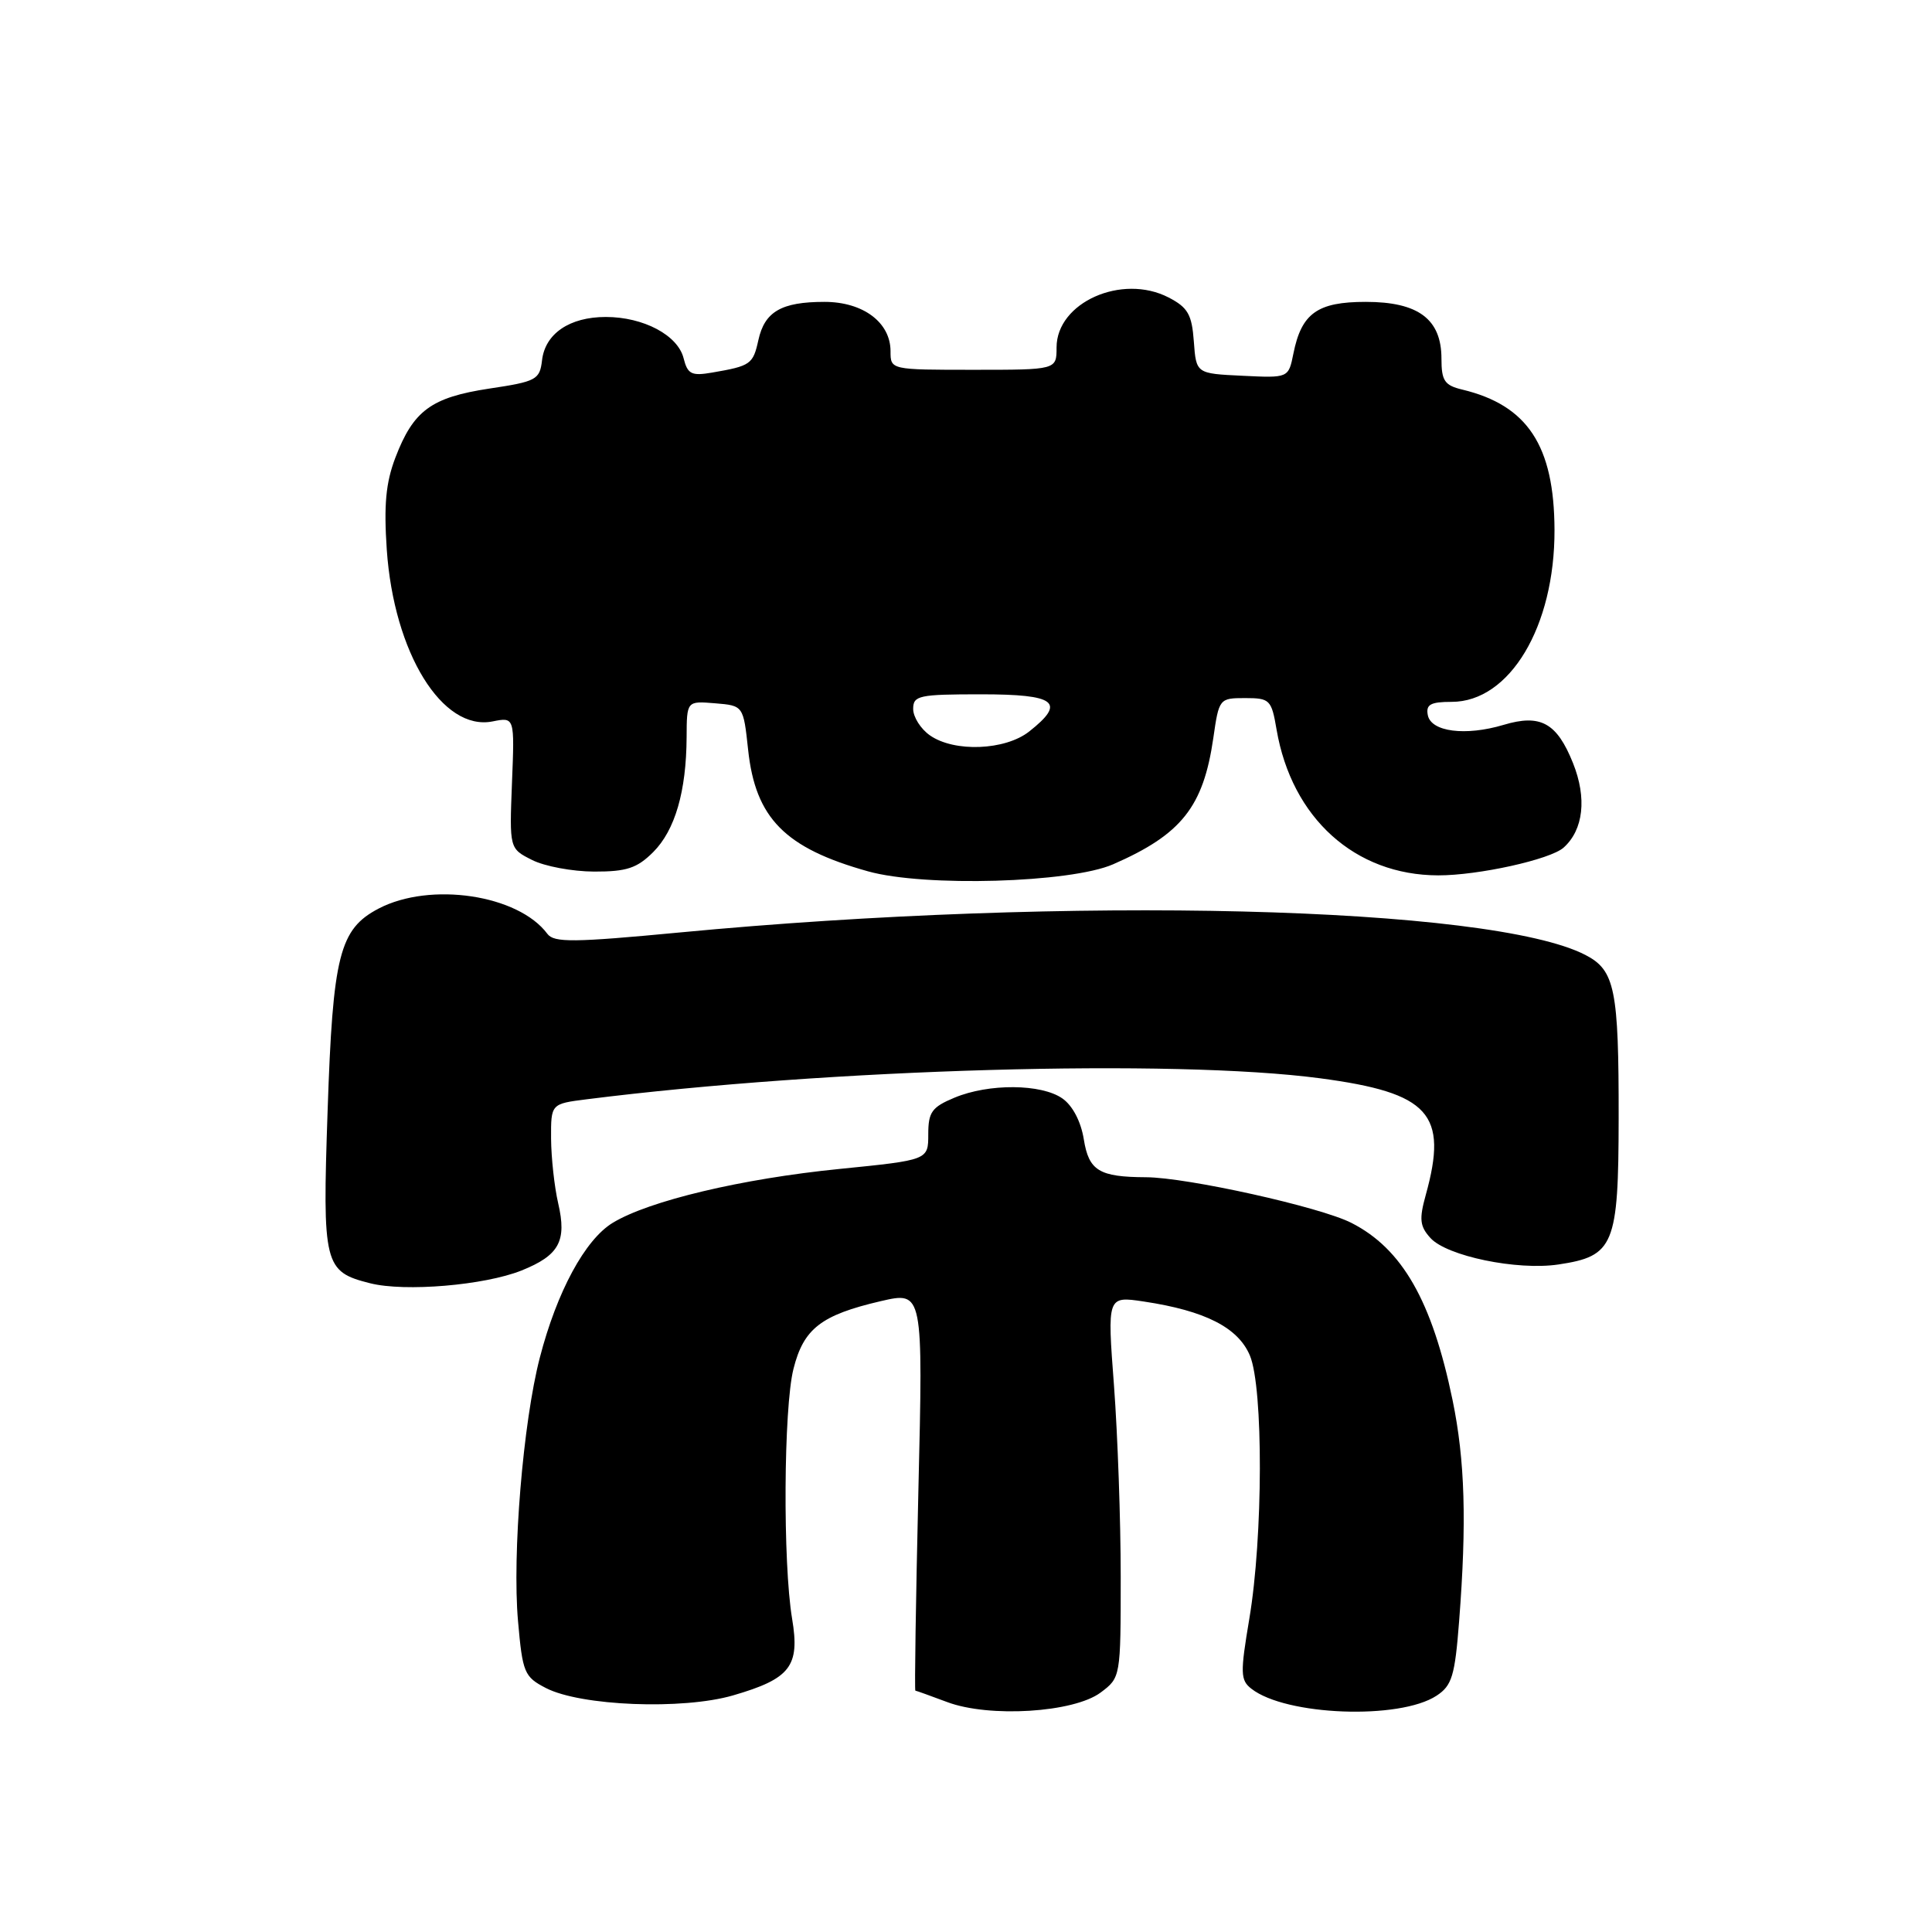 <?xml version="1.0" encoding="UTF-8" standalone="no"?>
<!DOCTYPE svg PUBLIC "-//W3C//DTD SVG 1.1//EN" "http://www.w3.org/Graphics/SVG/1.1/DTD/svg11.dtd" >
<svg xmlns="http://www.w3.org/2000/svg" xmlns:xlink="http://www.w3.org/1999/xlink" version="1.1" viewBox="0 0 256 256">
 <g >
 <path fill="currentColor"
d=" M 145.84 224.27 C 148.49 222.29 148.50 222.22 148.50 208.89 C 148.50 201.53 148.10 190.15 147.61 183.61 C 146.71 171.73 146.71 171.73 151.57 172.46 C 159.69 173.68 164.06 175.91 165.62 179.62 C 167.41 183.92 167.37 203.67 165.54 214.50 C 164.33 221.70 164.35 222.63 165.82 223.77 C 170.38 227.34 185.44 227.91 190.35 224.69 C 192.39 223.35 192.78 222.08 193.34 214.83 C 194.36 201.69 194.12 193.50 192.47 185.51 C 189.76 172.39 185.81 165.47 179.07 162.04 C 174.95 159.93 157.28 156.01 151.84 155.99 C 145.64 155.96 144.28 155.13 143.61 150.97 C 143.23 148.61 142.13 146.50 140.77 145.55 C 137.99 143.60 131.01 143.55 126.47 145.45 C 123.47 146.70 123.00 147.36 123.00 150.30 C 123.00 153.71 123.00 153.71 111.25 154.89 C 98.30 156.18 85.99 159.11 81.19 162.03 C 77.52 164.26 73.79 171.16 71.53 179.89 C 69.31 188.44 67.86 205.97 68.64 214.80 C 69.24 221.65 69.47 222.19 72.33 223.67 C 76.95 226.06 90.45 226.59 97.13 224.65 C 104.74 222.44 106.01 220.79 104.96 214.50 C 103.72 207.11 103.83 186.56 105.14 181.38 C 106.48 176.05 108.80 174.25 116.70 172.41 C 122.32 171.11 122.32 171.11 121.69 197.55 C 121.35 212.10 121.17 224.01 121.29 224.02 C 121.40 224.02 123.30 224.71 125.50 225.53 C 131.08 227.63 142.28 226.93 145.84 224.27 Z  M 69.10 168.35 C 74.10 166.34 75.13 164.46 73.96 159.43 C 73.46 157.27 73.04 153.42 73.02 150.88 C 73.00 146.26 73.00 146.26 77.75 145.66 C 109.95 141.60 155.47 140.30 174.93 142.88 C 189.42 144.81 191.91 147.57 188.92 158.34 C 188.03 161.55 188.13 162.49 189.54 164.04 C 191.71 166.44 201.03 168.37 206.50 167.55 C 213.87 166.45 214.46 165.03 214.48 148.17 C 214.50 131.08 213.99 128.56 210.08 126.54 C 197.54 120.05 141.53 118.66 90.03 123.56 C 76.01 124.89 73.41 124.92 72.53 123.74 C 68.67 118.55 57.03 116.81 50.17 120.39 C 44.98 123.11 44.10 126.56 43.41 147.19 C 42.71 167.63 42.93 168.50 49.05 170.04 C 53.66 171.20 64.19 170.31 69.10 168.35 Z  M 147.50 114.52 C 156.56 110.56 159.45 106.91 160.77 97.80 C 161.52 92.57 161.57 92.50 164.99 92.50 C 168.26 92.50 168.48 92.72 169.15 96.66 C 171.16 108.40 179.54 115.97 190.57 115.99 C 195.88 116.00 205.43 113.89 207.19 112.31 C 209.82 109.95 210.29 105.75 208.43 101.11 C 206.29 95.77 204.13 94.58 199.23 96.05 C 194.18 97.56 189.61 96.97 189.19 94.75 C 188.92 93.35 189.56 93.00 192.35 93.00 C 200.05 93.00 206.02 83.02 205.98 70.21 C 205.94 59.06 202.42 53.70 193.75 51.62 C 191.41 51.06 191.00 50.45 191.00 47.52 C 191.00 42.29 187.94 40.00 180.97 40.00 C 174.56 40.00 172.45 41.51 171.38 46.86 C 170.73 50.09 170.73 50.09 164.62 49.79 C 158.50 49.50 158.50 49.50 158.19 45.25 C 157.93 41.67 157.40 40.74 154.85 39.42 C 148.66 36.22 140.00 40.08 140.00 46.04 C 140.00 49.00 140.00 49.00 129.00 49.00 C 118.00 49.00 118.00 49.00 118.00 46.54 C 118.00 42.72 114.36 40.00 109.25 40.00 C 103.54 40.00 101.32 41.29 100.49 45.06 C 99.78 48.27 99.48 48.49 94.35 49.37 C 91.63 49.84 91.11 49.58 90.58 47.47 C 89.82 44.42 85.27 42.00 80.27 42.00 C 75.47 42.00 72.22 44.21 71.82 47.76 C 71.52 50.31 71.06 50.56 64.83 51.49 C 57.14 52.66 54.78 54.39 52.39 60.64 C 51.12 63.97 50.85 66.92 51.25 72.83 C 52.19 86.51 58.61 96.93 65.28 95.59 C 68.19 95.01 68.19 95.01 67.84 103.72 C 67.50 112.44 67.50 112.44 70.50 113.95 C 72.15 114.79 75.85 115.48 78.73 115.49 C 83.03 115.50 84.41 115.04 86.55 112.91 C 89.45 110.01 90.94 104.87 90.98 97.69 C 91.00 92.88 91.00 92.88 94.75 93.19 C 98.50 93.50 98.50 93.50 99.13 99.35 C 100.10 108.42 104.01 112.38 115.03 115.46 C 122.50 117.55 141.86 116.99 147.50 114.52 Z  M 123.22 97.44 C 122.00 96.59 121.00 95.01 121.00 93.94 C 121.00 92.16 121.75 92.00 130.00 92.00 C 139.94 92.00 141.29 93.05 136.37 96.93 C 133.18 99.44 126.44 99.70 123.22 97.44 Z "/>
</g>
</svg>